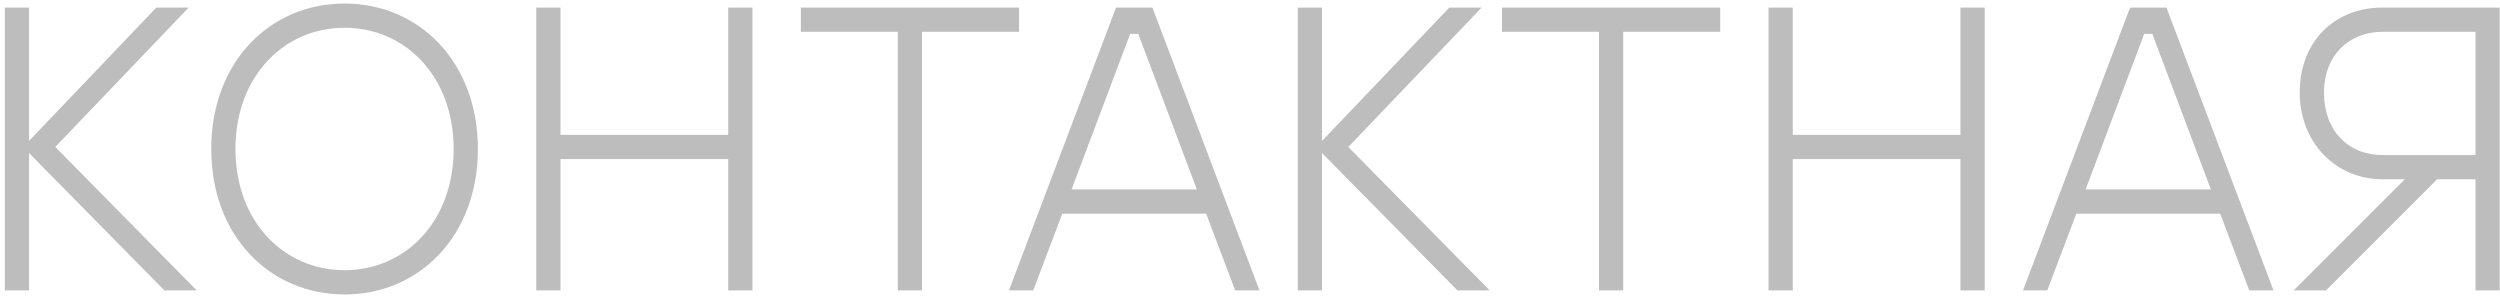 <svg width="396" height="47" viewBox="0 0 396 47" fill="none" xmlns="http://www.w3.org/2000/svg">
<path d="M0.76 46H4.6V24.24L26.04 46H31.16L8.76 23.28L29.88 1.2H24.76L4.6 22.32V1.2H0.76V46ZM54.578 46.64C66.418 46.64 75.698 37.36 75.698 23.6C75.698 9.84 66.418 0.56 54.578 0.56C42.737 0.56 33.458 9.84 33.458 23.6C33.458 37.36 42.737 46.64 54.578 46.64ZM54.578 42.8C44.977 42.8 37.297 35.12 37.297 23.6C37.297 12.08 44.977 4.4 54.578 4.4C64.177 4.4 71.858 12.08 71.858 23.6C71.858 35.12 64.177 42.8 54.578 42.8ZM84.948 46H88.787V25.2H115.347V46H119.188V1.2H115.347V21.36H88.787V1.2H84.948V46ZM142.218 46H146.058V5.04H161.418V1.2H126.858V5.04H142.218V46ZM159.82 46H163.66L168.268 33.84H191.052L195.66 46H199.5L182.54 1.2H176.78L159.82 46ZM169.74 30L179.02 5.36H180.3L189.58 30H169.74ZM205.573 46H209.413V24.24L230.853 46H235.972L213.573 23.28L234.693 1.2H229.573L209.413 22.32V1.2H205.573V46ZM253.28 46H257.12V5.04H272.48V1.2H237.92V5.04H253.28V46ZM280.135 46H283.975V25.2H310.535V46H314.375V1.2H310.535V21.36H283.975V1.2H280.135V46ZM320.445 46H324.285L328.893 33.84H351.677L356.285 46H360.125L343.165 1.2H337.405L320.445 46ZM330.365 30L339.645 5.36H340.925L350.205 30H330.365ZM363.318 46H368.438L386.038 28.4H392.118V46H395.958V1.2H377.398C369.718 1.2 364.278 6.64 364.278 14.64C364.278 22.64 370.038 28.4 377.398 28.4H380.918L363.318 46ZM377.398 24.56C371.958 24.56 368.118 20.72 368.118 14.64C368.118 8.88 371.958 5.04 377.398 5.04H392.118V24.56H377.398Z" fill="#BDBDBD"/>
</svg>
